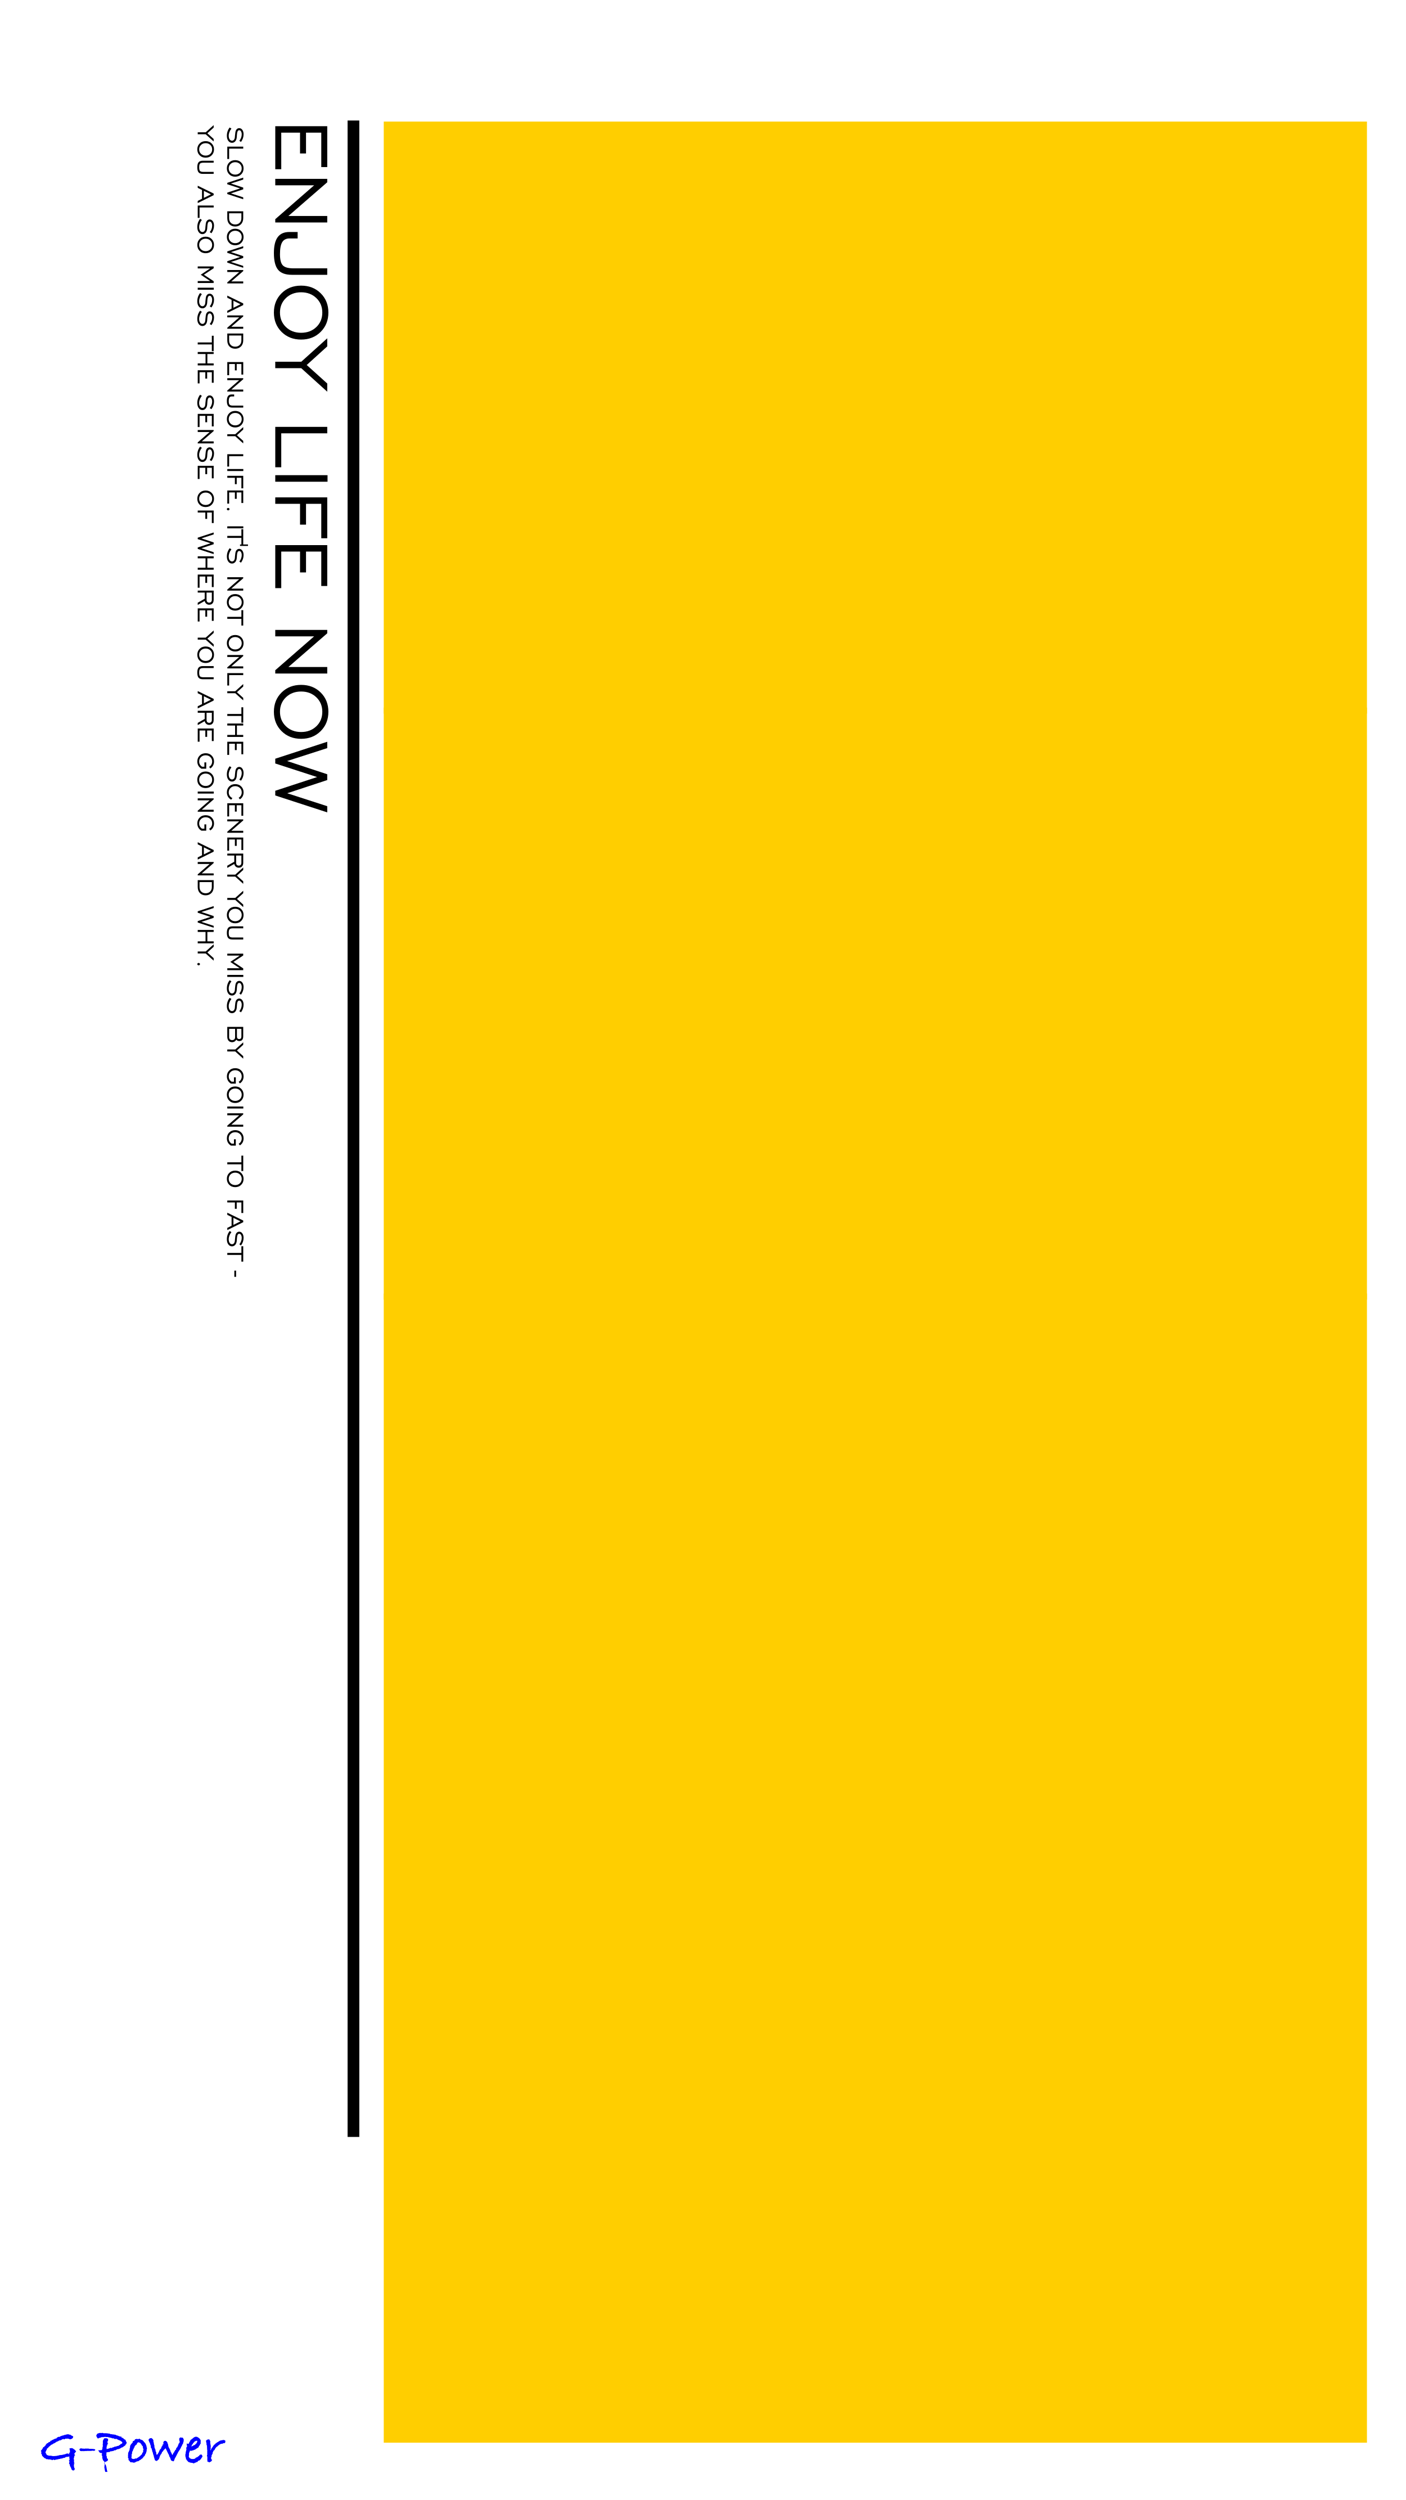 <?xml version="1.0" encoding="utf-8"?>
<!-- Generator: Adobe Illustrator 18.0.0, SVG Export Plug-In . SVG Version: 6.00 Build 0)  -->
<!DOCTYPE svg PUBLIC "-//W3C//DTD SVG 1.1//EN" "http://www.w3.org/Graphics/SVG/1.1/DTD/svg11.dtd">
<svg version="1.1" id="图层_1" xmlns="http://www.w3.org/2000/svg" xmlns:xlink="http://www.w3.org/1999/xlink" x="0px" y="0px"
	 viewBox="259 -181 180 320" enable-background="new 259 -181 180 320" xml:space="preserve">
<rect x="308.13" y="-165.439" fill-rule="evenodd" clip-rule="evenodd" fill="#FFCE00" width="125.87" height="75.778"/>
<rect x="308.13" y="-90.439" fill-rule="evenodd" clip-rule="evenodd" fill="#FFCE00" width="125.87" height="75.778"/>
<rect x="308.13" y="-15.439" fill-rule="evenodd" clip-rule="evenodd" fill="#FFCE00" width="125.87" height="147.072"/>
<rect x="303.5" y="-165.576" width="1.5" height="258.076"/>
<g>
	<line opacity="0.4" fill="#0000FF" x1="272.756" y1="129.674" x2="272.756" y2="123.8"/>
	<g>
		<g>
			<path fill="#0000FF" d="M272.308,134.243v0.007c0.042,0.013,0.065,0.055,0.098,0.081l0.018-0.184
				C272.383,134.177,272.357,134.221,272.308,134.243z M272.012,133.227l0.4,0.444C272.412,133.398,272.301,133.23,272.012,133.227z
				 M272.52,133.178l-0.096,0.969c0.153-0.115,0.259-0.27,0.259-0.508C272.683,133.454,272.635,133.297,272.52,133.178z
				 M272.624,134.778c-0.04-0.234-0.115-0.364-0.219-0.447l-0.046,0.461c0.045,0.29,0.09,0.514,0.125,0.583h0.271
				C272.725,135.302,272.676,135.103,272.624,134.778z"/>
		</g>
	</g>
</g>
<g>
	<path fill="#0000FF" d="M268.745,132.739l-0.246,0.326l0.126,0.173l-0.106,0.066l-0.02,0.173l-0.04,0.1
		c0,0.075-0.011,0.135-0.033,0.18l0.073,0.067l-0.04,0.16l0.033,0.14l-0.02,0.053l0.073,0.073l-0.087,0.093l0.033,0.126
		l-0.046,0.106c0.031,0.084,0.046,0.155,0.046,0.213v0.026l0.08,0.14c-0.009,0.16-0.078,0.24-0.206,0.24
		c-0.058,0-0.133-0.056-0.227-0.166l-0.026-0.153c-0.062-0.075-0.096-0.133-0.1-0.173l-0.073-0.166v-0.087l-0.033-0.053v-0.026
		l-0.073-0.027l0.013-0.02c0-0.066,0.009-0.117,0.027-0.153v-0.06c0-0.031,0.004-0.064,0.013-0.1l-0.02-0.067l-0.067-0.027
		c0.075-0.049,0.113-0.095,0.113-0.139c0-0.009-0.003-0.024-0.01-0.047c-0.007-0.022-0.01-0.037-0.01-0.046l-0.026-0.219l0.033-0.08
		c-0.142,0.045-0.266,0.067-0.372,0.067c-0.005,0-0.013,0-0.027,0s-0.024,0-0.033,0c-0.009,0-0.027,0.004-0.054,0.013l-0.1,0.09
		l-0.26,0.045l-0.126,0.064h-0.153l-0.113,0.054h-0.14l-0.106,0.053l-0.067-0.013c-0.053,0.022-0.129,0.04-0.226,0.053
		c-0.071,0.009-0.118,0.027-0.14,0.053c-0.044-0.013-0.078-0.035-0.1-0.067c-0.013,0.005-0.035,0.007-0.067,0.007l-0.147,0.073
		l-0.1-0.073c-0.062,0-0.151-0.013-0.266-0.04l-0.054,0.033l-0.12-0.053h-0.186l-0.1-0.086l-0.153-0.06l-0.299-0.293l-0.04-0.193
		l-0.093-0.126l0.04-0.1c0-0.009,0.002-0.022,0.007-0.04c0-0.018,0-0.031,0-0.04l-0.073-0.1l0.093-0.16l0.033-0.007l0.16-0.266
		v-0.06l0.04-0.013l0.02-0.02l0.04,0.02c0.049-0.004,0.075-0.053,0.08-0.147l0.046,0.02c0.022-0.035,0.062-0.078,0.12-0.126
		l-0.02-0.026l0.02-0.047l0.08-0.06l0.013-0.007l0.08-0.139l0.046,0.033h0.06l0.08-0.133l0.166-0.033l0.06-0.06
		c-0.009-0.009-0.013-0.018-0.013-0.027l0.013-0.053l0.073-0.013l0.04-0.033l0.027,0.033l0.047-0.04l0.02-0.06l0.139-0.013
		l0.113-0.1l0.126-0.02l0.047-0.046l0.066,0.02l0.04-0.06l0.053,0.04l0.007-0.04c0-0.045,0.029-0.073,0.086-0.087
		c0.058-0.062,0.126-0.093,0.206-0.093h0.12l0.02-0.013l0.113-0.1l0.067,0.013l0.113-0.06h0.046c0.058-0.022,0.104-0.033,0.14-0.033
		l0.12-0.067l0.067,0.02h0.046l0.033-0.06h0.16l0.046-0.005l0.033-0.055l0.206,0.08h0.12l0.139,0.1
		c0.08,0.031,0.162,0.073,0.246,0.126c-0.004,0.213-0.144,0.337-0.418,0.373l-0.173-0.087l-0.053,0.02l-0.113-0.04l-0.066,0.04
		l-0.126-0.029l-0.214,0.106l-0.093-0.057l-0.106,0.033c-0.04,0.009-0.069,0.024-0.087,0.046c-0.08,0.067-0.162,0.1-0.247,0.1
		h-0.046c-0.186,0.111-0.34,0.182-0.459,0.213l-0.027,0.067h-0.08l-0.053,0.08l-0.106,0.013c-0.071,0.062-0.149,0.113-0.233,0.152
		c-0.04,0.018-0.08,0.035-0.12,0.053l-0.18,0.159l-0.1,0.073l-0.113,0.139l-0.173,0.139v0.126l-0.053,0.046l-0.107,0.245v0.086
		c0.076,0.075,0.12,0.155,0.133,0.239l0.02,0.02l0.153,0.073l0.16,0.04h0.213l0.266,0.053l0.046-0.007l0.053,0.007l0.366-0.027
		l0.02-0.007c0.044-0.013,0.133-0.031,0.266-0.053l0.113-0.04l0.28-0.02l0.439-0.1c0.076-0.049,0.164-0.078,0.266-0.087l0.093,0.007
		c0.076,0.04,0.115,0.08,0.12,0.12l0.067-0.146l-0.067,0.06v-0.12l0.067-0.013l0.08-0.106c-0.013-0.013-0.029-0.038-0.046-0.073
		c0-0.022,0.003-0.046,0.01-0.07c0.007-0.024,0.01-0.039,0.01-0.043c0-0.049-0.024-0.129-0.073-0.24
		c0.075-0.045,0.155-0.067,0.24-0.067c0.08,0,0.153,0.015,0.219,0.046l0.06,0.06c0.071,0.031,0.126,0.069,0.166,0.113
		L268.745,132.739z"/>
	<path fill="#0000FF" d="M271.206,132.573l-0.146,0.113l-0.186-0.033l-0.087,0.013l-0.18,0.02h-0.226c-0.035,0-0.087,0-0.153,0
		h-0.087l-0.16,0.02l-0.047-0.02l-0.246,0.04c-0.027-0.026-0.049-0.04-0.067-0.04c-0.027,0-0.058,0.013-0.093,0.04l-0.113-0.02
		h-0.126l-0.113-0.146v-0.133l0.087-0.007l0.067-0.086l0.166,0.053h0.06c0.022,0,0.053,0,0.093,0h0.033h0.04v0.019l0.067,0.014
		l0.047-0.033h0.087h0.139h0.306l0.013,0.033l0.027-0.007l0.026,0.02l0.087-0.027c0.035,0.018,0.08,0.027,0.133,0.027
		c0.035,0,0.073-0.007,0.113-0.02l0.106,0.027h0.08C271.104,132.439,271.189,132.484,271.206,132.573z"/>
	<path fill="#0000FF" d="M275.225,131.608l-0.067,0.206l-0.12,0.107v0.086c-0.035,0.009-0.08,0.024-0.133,0.046l-0.02,0.007
		c-0.022,0.058-0.058,0.089-0.107,0.093c-0.053,0.058-0.149,0.102-0.286,0.133c-0.067,0.076-0.137,0.115-0.213,0.12l-0.093,0.047
		h-0.133l-0.073,0.046l-0.033,0.007c-0.018,0.018-0.044,0.033-0.08,0.046l-0.073,0.053h-0.153l-0.08,0.067l-0.286,0.06
		c-0.031,0-0.084,0.004-0.16,0.013l-0.14,0.106c-0.04-0.018-0.08-0.027-0.12-0.027h-0.04l-0.047,0.027l-0.086,0.02l-0.06,0.04
		l-0.047,0.013l0.073,0.117l-0.046,0.166l0.053,0.219v0.152l0.026,0.06c0.093,0.013,0.14,0.073,0.14,0.179
		c0,0.102-0.082,0.179-0.246,0.232l-0.186,0.059l-0.206-0.246l-0.087-0.273v-0.253l-0.093-0.166l0.067-0.073l-0.02-0.08l0.007-0.053
		c-0.12-0.009-0.209-0.02-0.266-0.033l-0.226-0.319l0.499-0.033v-0.067l0.038-0.08l0.03-0.28l0.038-0.04l-0.02-0.254l0.02-0.107
		v-0.361l0.084-0.154l0.015-0.013l-0.007-0.02c0.018-0.058,0.053-0.102,0.107-0.134l0.146-0.007h0.046
		c0.191,0,0.286,0.071,0.286,0.214c0,0.058-0.031,0.138-0.093,0.241v0.033c0,0.067,0.031,0.136,0.093,0.207l-0.093,0.027v0.167
		l-0.1,0.067l0.033,0.093l-0.053,0.1l0.02,0.127l-0.02,0.06l0.007,0.06l0.046-0.027h0.133c0.062-0.049,0.135-0.075,0.219-0.08
		l0.093-0.08c0.031,0.031,0.06,0.051,0.086,0.06c0.049-0.022,0.133-0.058,0.253-0.107l0.087-0.013l0.106-0.067h0.053l0.007-0.013
		h0.046c0.089,0,0.169-0.027,0.24-0.08h0.147l0.007-0.033l0.093-0.04l0.046-0.06c0.018,0.004,0.04,0.006,0.067,0.006l0.06-0.113
		c0.022-0.018,0.04-0.026,0.053-0.026c0.013,0,0.022,0.009,0.027,0.026c0.013-0.022,0.044-0.042,0.093-0.06l0.007-0.033l0.046-0.033
		l0.007-0.053l-0.033-0.086l-0.054-0.06l-0.053-0.013l-0.127-0.106l-0.247-0.093c-0.111-0.067-0.213-0.117-0.306-0.153l-0.107,0.063
		l-0.186-0.113l-0.153,0.011l-0.1-0.06h-0.106l-0.093-0.054c-0.005,0-0.013,0-0.027,0c-0.013,0.005-0.024,0.007-0.033,0.007
		c-0.053,0-0.108-0.017-0.166-0.052l-0.16-0.023l-0.12,0.015l-0.126-0.04l-0.139,0.033l-0.02-0.013l-0.1,0.033l-0.08-0.026v0.026
		h-0.16l-0.12,0.069l-0.139,0.02l-0.18,0.09l-0.12-0.168c-0.054-0.076-0.08-0.166-0.08-0.269l0.073-0.081
		c0.018-0.076,0.067-0.124,0.146-0.144c0.08-0.02,0.162-0.041,0.246-0.064c0.018,0,0.035,0,0.053,0l0.027,0.008l0.046,0.008
		l-0.02,0.024l0.14-0.04h0.02c0.013,0,0.033,0,0.06,0c0.04,0,0.082,0.013,0.126,0.04h0.266l0.2,0.013l0.366,0.053l0.1,0.073
		l0.093-0.026l0.173,0.046h0.199l0.027,0.04h0.139l0.153,0.093l0.146,0.013l0.033,0.047c0.08,0,0.16,0.029,0.24,0.086l0.133-0.026
		l0.053,0.133l0.073,0.054h0.113l0.086,0.126l0.253,0.147v0.1L275.225,131.608z"/>
	<path fill="#0000FF" d="M277.819,132.373l-0.04,0.12c0,0.115-0.007,0.206-0.02,0.273l-0.04,0.067v0.073l-0.034,0.046l-0.02,0.093
		l-0.073,0.073l-0.047,0.166l-0.053,0.02l-0.026,0.073l-0.08,0.046l-0.053,0.113l-0.08,0.04l-0.007,0.08l-0.126,0.046
		c-0.058,0.08-0.129,0.131-0.213,0.153l-0.026,0.007c-0.062,0.093-0.144,0.14-0.246,0.14c-0.044,0.026-0.096,0.04-0.153,0.04
		l-0.067,0.046l-0.067,0.02l-0.086,0.067h-0.087l-0.093,0.02l-0.113-0.047l-0.286-0.02l-0.1-0.153l-0.146-0.153l0.033-0.106
		l-0.1-0.227l0.033-0.086l-0.02-0.16l0.02-0.1c0-0.062,0-0.106,0-0.133c0-0.084,0.023-0.146,0.069-0.186
		c0.005-0.044,0.035-0.117,0.09-0.219h0.034l-0.02-0.046l0.02-0.093v-0.1c0.035-0.04,0.056-0.067,0.06-0.08l-0.02-0.093v-0.027
		c0.031-0.062,0.047-0.126,0.047-0.193l0.139-0.193c0.022-0.018,0.038-0.031,0.046-0.04l-0.006-0.027h0.026l0.1-0.113l0.007-0.153
		l0.167-0.06c0.062-0.04,0.102-0.106,0.12-0.199h0.086c0.049-0.027,0.093-0.04,0.133-0.04c0.04,0,0.078,0.009,0.113,0.027
		l0.073,0.007l0.173-0.067l0.093,0.087l0.073,0.046h0.053l0.1,0.053h0.053c0.058,0.053,0.124,0.126,0.199,0.219l0.013,0.033
		l0.046,0.026l0.14,0.18l0.126,0.313v0.067L277.819,132.373z M277.38,132.53l-0.007-0.033c-0.031-0.031-0.049-0.064-0.053-0.099
		l0.02-0.033l-0.06-0.126l0.013-0.126l-0.027-0.033c-0.058-0.044-0.089-0.08-0.093-0.106c-0.04-0.018-0.06-0.062-0.06-0.133
		l-0.04-0.007l-0.08-0.133l-0.06-0.046l-0.14-0.053l-0.053-0.013c-0.027,0-0.045-0.009-0.053-0.026l-0.133,0.145l-0.087,0.185
		l-0.139,0.072l-0.02,0.073l-0.067,0.033l-0.026,0.172l-0.08,0.039c-0.018,0.062-0.027,0.119-0.027,0.172l-0.106,0.099l0.034,0.02
		c0,0.053-0.022,0.099-0.067,0.139c-0.015,0.04-0.035,0.084-0.059,0.132v0.053v0.026v0.08l-0.073,0.178l0.013,0.033v0.185
		l-0.027,0.093l0.007,0.093l0.06,0.086l0.093,0.033l0.033,0.013h0.053h0.173l0.026-0.067h0.027c0.026,0,0.042,0.007,0.047,0.02
		l0.059-0.02l0.053,0.02l0.087-0.06l0.013-0.02l0.06-0.013c0.031-0.049,0.104-0.098,0.219-0.147l0.013-0.033l0.133-0.094
		l0.073-0.107l0.106-0.053l0.007-0.033l0.035-0.073v-0.086l0.08-0.066l0.026-0.046l0.034-0.04c-0.018-0.053-0.027-0.091-0.027-0.113
		c0-0.04,0.013-0.082,0.04-0.126L277.38,132.53z"/>
	<path fill="#0000FF" d="M282.537,131.231l-0.033,0.128l0.013,0.067l-0.08,0.262l-0.013,0.094l-0.093,0.101l-0.033,0.128
		l-0.073,0.107l-0.106,0.235l-0.126,0.213l-0.193,0.286l-0.033,0.087l-0.1,0.18l-0.113,0.233l-0.2,0.359l-0.04,0.16l-0.106,0.153
		l-0.2-0.066l-0.113-0.067l-0.106-0.313l-0.133-0.227l0.002-0.067l-0.082-0.185l-0.033-0.04l-0.28-0.586l-0.086-0.139l-0.073,0.113
		l-0.106,0.086l-0.153,0.213l-0.107,0.113l-0.06,0.173l-0.146,0.18l-0.013,0.06l-0.1,0.206v0.1l-0.067,0.093l-0.007,0.093
		l-0.067,0.02l-0.147,0.153l0.027-0.013c-0.045,0.027-0.104,0.045-0.18,0.053l-0.047-0.053l-0.1-0.04v-0.073l-0.04-0.053l-0.04-0.18
		l-0.053-0.12v-0.087l-0.007-0.026l-0.1-0.286l-0.026-0.18l-0.067-0.073l0.013-0.087l-0.067-0.16v-0.06l-0.053-0.147l-0.093-0.126
		l0.013-0.146l-0.007-0.046l-0.073-0.173l-0.013-0.107l-0.04-0.067c-0.026-0.044-0.046-0.089-0.06-0.133l-0.113-0.286l0.093-0.12
		c0.026-0.048,0.082-0.08,0.166-0.093l0.14-0.02l0.047,0.067l0.086,0.04l0.06,0.12l0.053,0.046l-0.02,0.107l0.026,0.067l-0.02,0.06
		l0.067,0.107l-0.013,0.1l0.086,0.3l-0.013,0.073l0.034,0.18l0.096,0.212l0.041,0.253l0.069,0.08l-0.001,0.159l0.048,0.139
		l0.007,0.054l0.093-0.06l0.153-0.246l0.046-0.113l0.053-0.093c0-0.045,0.009-0.078,0.026-0.1h0.04l0.02-0.12l0.073-0.013
		c0.009-0.035,0.029-0.062,0.06-0.08v-0.013c0-0.026,0.013-0.053,0.04-0.08l-0.013-0.047l0.033-0.013l-0.007-0.04
		c0.04-0.071,0.084-0.124,0.133-0.16v-0.133l0.093-0.053l0.026-0.02l0.013-0.013c-0.022-0.045-0.033-0.093-0.033-0.147
		c0-0.08,0.035-0.158,0.107-0.233c0.04-0.018,0.089-0.027,0.146-0.027c0.035,0,0.062,0.002,0.08,0.007l0.126,0.113l0.067,0.1
		l0.04,0.16l0.06,0.106l-0.013,0.073l0.046,0.147v0.06l0.113,0.199v0.02l0.026,0.02l0.133,0.319l0.007,0.087l0.067,0.073
		l0.153,0.346l0.036-0.059l0.119-0.246l0.075-0.06l0.047-0.142l0.069-0.033v-0.1c0.027-0.022,0.062-0.045,0.107-0.067
		c0.026-0.013,0.04-0.024,0.04-0.033l-0.007-0.139l0.078-0.08l0.033-0.02l0.099-0.167l0.003-0.02
		c0.009-0.049,0.037-0.104,0.086-0.166l-0.013-0.073l0.12-0.146l0.06-0.146c-0.049-0.133-0.073-0.246-0.073-0.339
		c0-0.137,0.071-0.215,0.213-0.232l0.18,0.053l0.027-0.053l0.046,0.06l0.067,0.047l-0.02,0.074L282.537,131.231z"/>
	<path fill="#0000FF" d="M284.918,133.384c0,0.053-0.04,0.12-0.12,0.2c-0.022,0.071-0.056,0.128-0.1,0.173l-0.04,0.007l-0.073,0.126
		l-0.12,0.02l-0.126,0.08l-0.067,0.12H284.2c-0.049,0.019-0.089,0.031-0.12,0.035l-0.04,0.052c-0.013,0-0.034,0-0.06,0
		c-0.058,0-0.113,0.037-0.166,0.113l-0.093-0.08c-0.018,0-0.045,0-0.08,0c-0.057,0-0.106-0.011-0.146-0.033h-0.113l-0.053-0.033
		c-0.169-0.026-0.275-0.09-0.319-0.191v-0.02l-0.08-0.04l-0.04-0.112l-0.08-0.053v-0.099l-0.08-0.29v-0.238l0.04-0.106v-0.138
		l0.033-0.106l-0.006-0.046l0.046-0.079l-0.013,0.013c0-0.04,0.011-0.082,0.033-0.126v-0.033l-0.02-0.16
		c0-0.076,0.033-0.142,0.1-0.2c0.004-0.009,0.007-0.022,0.007-0.04s-0.008-0.054-0.023-0.11c-0.016-0.056-0.023-0.094-0.023-0.117
		c0-0.053,0.013-0.108,0.04-0.166c0.035,0.053,0.087,0.08,0.153,0.08h0.02c0.009-0.018,0.029-0.038,0.06-0.06
		c0.035-0.111,0.084-0.204,0.147-0.28l0.026-0.026c0-0.018,0.013-0.069,0.04-0.153h0.053l0.013-0.033l0.053-0.013
		c0.022-0.035,0.037-0.056,0.043-0.063c0.007-0.007,0.054-0.034,0.143-0.083c0.017-0.031,0.044-0.06,0.08-0.087
		c0.018-0.009,0.04-0.018,0.067-0.026l0.027-0.04c0.12-0.04,0.195-0.06,0.226-0.06c0.035,0,0.069,0.009,0.1,0.027l0.033-0.007
		l0.047,0.026c0.053,0.04,0.106,0.073,0.16,0.1l0.113,0.086v0.027c0.102,0.08,0.153,0.193,0.153,0.339l-0.02,0.067l0.02,0.219
		l-0.06,0.04l-0.067,0.173l-0.126,0.14l-0.007,0.106c-0.142,0.102-0.273,0.184-0.392,0.246c-0.04,0.062-0.102,0.093-0.186,0.093
		h-0.02l-0.126,0.08h-0.106l-0.16,0.067l-0.12-0.06h-0.013c-0.009,0.035-0.018,0.089-0.027,0.16l-0.053,0.04l-0.007,0.08
		l-0.04,0.114c0.009,0.107,0.013,0.176,0.013,0.208l-0.022,0.02c0,0.058-0.002,0.1-0.006,0.127c0,0.004-0.002,0.011-0.006,0.02
		c0,0.009,0,0.016,0,0.02c0,0.035,0.018,0.065,0.053,0.087c0.013,0.054,0.035,0.087,0.067,0.1l0.047,0.041l0.146,0.04v0.02
		l0.053,0.013h0.226l0.133-0.02l0.067-0.046l0.04-0.013l0.067-0.098l0.033-0.007l0.166-0.053c0.018-0.031,0.046-0.057,0.087-0.079
		l0.02-0.033c0.089-0.018,0.14-0.064,0.153-0.138c0.062-0.061,0.142-0.092,0.24-0.092h0.026
		C284.876,133.242,284.918,133.322,284.918,133.384z M284.259,131.468c0-0.013-0.007-0.04-0.02-0.08l-0.033-0.006l-0.013,0.006
		c-0.004,0-0.013,0-0.026,0c-0.009,0.005-0.018,0.007-0.027,0.007c-0.004,0-0.011-0.002-0.02-0.007c-0.009,0-0.015,0-0.02,0
		l-0.067,0.047l-0.06,0.007l-0.033,0.013l-0.113,0.147l-0.073,0.053l-0.107,0.186l-0.06,0.04c-0.013,0.076-0.044,0.14-0.093,0.193
		l-0.027,0.046c0.049-0.031,0.104-0.046,0.167-0.046l0.046-0.02l0.02-0.06l0.093,0.007l0.053-0.08h0.04l0.073,0.026l0.033-0.1h0.047
		v-0.073l0.086-0.02l0.02-0.02l0.013-0.06l0.086-0.126C284.255,131.526,284.259,131.499,284.259,131.468z"/>
	<path fill="#0000FF" d="M287.859,131.455l-0.053,0.22l-0.246,0.033l-0.133,0.087l-0.086-0.04l-0.093,0.052l-0.1,0.039l-0.067,0.045
		l-0.002,0.026l-0.138,0.069l-0.093,0.121H286.8c-0.071,0.076-0.122,0.122-0.153,0.14l-0.093,0.153l-0.034,0.013
		c-0.013,0.036-0.029,0.089-0.046,0.16l-0.093,0.033l-0.04,0.08l-0.053,0.067l-0.013,0.1l-0.054,0.02v0.1l-0.02,0.02
		c0.013,0.022,0.029,0.046,0.047,0.073l-0.1,0.04l-0.013,0.086l-0.067,0.113l0.04,0.087l-0.086,0.12
		c0.009,0.045,0.013,0.076,0.013,0.093c0,0.005,0,0.013,0,0.027c-0.004,0.013-0.007,0.024-0.007,0.033l0.013,0.06l0.113,0.12
		l-0.086,0.153l-0.08,0.06l-0.186,0.093l-0.246-0.1v-0.153l-0.026-0.06l0.02-0.1c-0.009-0.071-0.013-0.124-0.013-0.16
		c0-0.013,0.002-0.031,0.007-0.053c0-0.022,0-0.038,0-0.046l-0.007-0.067c-0.031-0.031-0.047-0.067-0.047-0.107
		c0-0.035,0.016-0.075,0.047-0.12c0-0.022-0.005-0.089-0.013-0.199l0.02-0.02l-0.02-0.086l0.013-0.08l-0.013-0.046l0.02-0.153
		l-0.04-0.067l0.027-0.073l-0.027-0.087c0.004-0.027,0.007-0.062,0.007-0.106c0-0.067-0.009-0.111-0.026-0.133l0.026-0.04
		l-0.026-0.12l-0.06-0.087l0.033-0.106l-0.027-0.04l-0.026-0.16v-0.053c-0.022-0.026-0.033-0.06-0.033-0.1
		c0-0.089,0.098-0.164,0.293-0.226l0.166,0.033l0.033,0.126l0.067,0.086l-0.02,0.18c0.013,0.089,0.029,0.186,0.047,0.293l0.02,0.106
		c0.004,0.009,0.009,0.033,0.013,0.073c0,0.026-0.011,0.055-0.033,0.086l0.02,0.133l-0.013,0.146l-0.027,0.067l0.02,0.027
		l0.013,0.067c0.027-0.031,0.042-0.064,0.047-0.1l0.026-0.1c0.013-0.026,0.033-0.046,0.06-0.06l0.027-0.1l0.093-0.053l0.013-0.08
		l0.073-0.08l0.053-0.1c0.058-0.062,0.113-0.102,0.166-0.12l0.013-0.02l0.06-0.093l0.067-0.013l0.02-0.02l0.027-0.04l0.073-0.04
		l0.04-0.046l0.04,0.006l0.054-0.026l0.026-0.04l0.08-0.04l0.113-0.073l0.16-0.053c0.062-0.009,0.095-0.013,0.1-0.013v0.006
		c-0.005,0-0.007,0.002-0.007,0.007h0.007c0.017,0,0.044-0.009,0.08-0.026c0.022-0.018,0.053-0.027,0.093-0.027
		c0.018,0,0.048,0.005,0.093,0.013C287.781,131.299,287.845,131.353,287.859,131.455z"/>
</g>
<g>
	<g>
		<g>
			<path d="M295.006-164.022h2.405v2.665h0.766v-2.665h1.953v4.407h0.766v-5.233h-6.655v5.504h0.766V-164.022z M300.895-153.357
				h-4.973l4.973-4.316v-0.434h-6.655v0.826h4.973l-4.973,4.334v0.422h6.655V-153.357z M296.362-145.828h4.533v-0.826h-4.31
				c-0.679,0-1.139-0.128-1.38-0.383c-0.241-0.255-0.362-0.732-0.362-1.432c0-0.711,0.096-1.225,0.289-1.54
				c0.193-0.316,0.504-0.473,0.934-0.473h1.037v-0.826h-1.061c-0.667,0-1.164,0.22-1.489,0.66c-0.326,0.44-0.488,1.116-0.488,2.029
				c0,1.001,0.178,1.716,0.534,2.146C294.954-146.043,295.542-145.828,296.362-145.828z M297.55-137.539
				c1.009,0,1.843-0.328,2.502-0.983c0.659-0.655,0.989-1.481,0.989-2.478c0-0.993-0.329-1.815-0.986-2.466
				c-0.657-0.651-1.492-0.977-2.505-0.977c-1.009,0-1.842,0.324-2.499,0.974c-0.657,0.649-0.986,1.472-0.986,2.469
				c0,1.001,0.329,1.828,0.986,2.481C295.708-137.866,296.541-137.539,297.55-137.539z M295.608-142.856
				c0.51-0.49,1.157-0.735,1.941-0.735s1.432,0.245,1.944,0.735c0.512,0.49,0.769,1.109,0.769,1.857c0,0.751-0.255,1.371-0.766,1.86
				c-0.51,0.488-1.16,0.732-1.947,0.732c-0.784,0-1.431-0.245-1.941-0.735c-0.51-0.49-0.766-1.109-0.766-1.857
				C294.843-141.747,295.098-142.366,295.608-142.856z M300.895-137.702l-3.322,2.996h-3.334v0.826h3.322l3.334,3.014v-1.049
				l-2.628-2.369l2.628-2.381V-137.702z M294.24-121.196h0.766v-4.346h5.89v-0.826h-6.655V-121.196z M300.931-120.183h-6.691v0.838
				h6.691V-120.183z M300.895-117.344h-6.655v0.826h3.171v2.665h0.766v-2.665h1.953v4.407h0.766V-117.344z M300.895-111.231h-6.655
				v5.504h0.766v-4.678h2.405v2.665h0.766v-2.665h1.953v4.407h0.766V-111.231z M300.895-100.38h-6.655v0.826h4.973l-4.973,4.334
				v0.422h6.655v-0.832h-4.973l4.973-4.316V-100.38z M297.55-93.345c-1.009,0-1.842,0.325-2.499,0.974
				c-0.657,0.649-0.986,1.472-0.986,2.469c0,1.001,0.329,1.828,0.986,2.481c0.657,0.653,1.49,0.98,2.499,0.98
				c1.009,0,1.843-0.328,2.502-0.983c0.659-0.655,0.989-1.481,0.989-2.478c0-0.993-0.329-1.815-0.986-2.466
				C299.397-93.019,298.562-93.345,297.55-93.345z M299.497-88.043c-0.51,0.488-1.16,0.732-1.947,0.732
				c-0.784,0-1.431-0.245-1.941-0.735c-0.51-0.49-0.766-1.109-0.766-1.857c0-0.748,0.255-1.367,0.766-1.857
				c0.51-0.49,1.157-0.735,1.941-0.735s1.432,0.245,1.944,0.735c0.512,0.49,0.769,1.109,0.769,1.857
				C300.262-89.151,300.007-88.531,299.497-88.043z M294.24-83.283l5.359,1.736l-5.359,1.754v0.603l6.655,2.164v-0.79l-5.124-1.658
				l5.124-1.688v-0.742l-5.136-1.694l5.136-1.652v-0.814l-6.655,2.17V-83.283z"/>
		</g>
	</g>
	<g>
		<path d="M288.133-164.188c-0.059,0.174-0.089,0.363-0.089,0.566c0,0.269,0.062,0.486,0.185,0.651
			c0.123,0.166,0.28,0.249,0.471,0.249c0.16,0,0.295-0.06,0.405-0.181c0.11-0.121,0.176-0.285,0.2-0.492
			c0.009-0.07,0.017-0.169,0.024-0.298c0.017-0.278,0.057-0.46,0.12-0.543c0.026-0.033,0.054-0.058,0.083-0.074
			c0.03-0.016,0.062-0.024,0.098-0.024c0.09,0,0.165,0.05,0.225,0.15c0.06,0.1,0.09,0.227,0.09,0.381
			c0,0.147-0.026,0.289-0.077,0.428c-0.051,0.139-0.127,0.271-0.228,0.396l0.211,0.148c0.11-0.149,0.192-0.306,0.249-0.472
			c0.056-0.166,0.084-0.334,0.084-0.504c0-0.234-0.053-0.424-0.159-0.571c-0.106-0.147-0.241-0.22-0.405-0.22
			c-0.09,0-0.171,0.025-0.243,0.074c-0.072,0.049-0.131,0.121-0.177,0.216c-0.055,0.122-0.095,0.35-0.118,0.686
			c-0.004,0.068-0.007,0.119-0.011,0.155c-0.012,0.149-0.051,0.266-0.115,0.35c-0.065,0.084-0.147,0.127-0.247,0.127
			c-0.126,0-0.229-0.059-0.309-0.176c-0.08-0.118-0.12-0.271-0.12-0.459c0-0.153,0.03-0.307,0.089-0.463
			c0.059-0.156,0.145-0.306,0.257-0.45l-0.22-0.148C288.283-164.529,288.192-164.362,288.133-164.188z"/>
		<path d="M288.098-160.646h0.235v-1.332h1.806v-0.253h-2.04V-160.646z"/>
		<path d="M288.517-160.016c0.156-0.15,0.355-0.225,0.595-0.225s0.439,0.075,0.596,0.225c0.157,0.15,0.236,0.34,0.236,0.569
			c0,0.23-0.078,0.42-0.235,0.57s-0.355,0.225-0.597,0.225c-0.24,0-0.439-0.075-0.595-0.225c-0.156-0.15-0.235-0.34-0.235-0.569
			C288.283-159.676,288.361-159.866,288.517-160.016z M288.346-158.687c0.201,0.2,0.457,0.3,0.766,0.3s0.565-0.1,0.767-0.301
			c0.202-0.201,0.303-0.454,0.303-0.76c0-0.304-0.101-0.556-0.302-0.756s-0.457-0.299-0.768-0.299c-0.309,0-0.565,0.099-0.766,0.298
			c-0.201,0.199-0.302,0.451-0.302,0.757C288.044-159.14,288.145-158.887,288.346-158.687z"/>
		<path d="M288.098-157.418l1.643,0.532l-1.643,0.538v0.185l2.04,0.663v-0.242l-1.571-0.508l1.571-0.517v-0.227l-1.575-0.519
			l1.575-0.506v-0.249l-2.04,0.665V-157.418z"/>
		<path d="M289.687-152.491c-0.144,0.147-0.335,0.22-0.571,0.22c-0.24,0-0.431-0.072-0.572-0.216
			c-0.141-0.144-0.212-0.342-0.212-0.593v-0.621h1.571v0.621C289.903-152.834,289.831-152.638,289.687-152.491z M290.138-153.955
			h-2.04v0.874c0,0.328,0.092,0.588,0.277,0.782c0.185,0.193,0.431,0.29,0.737,0.29c0.304,0,0.551-0.098,0.741-0.295
			c0.19-0.197,0.285-0.456,0.285-0.777V-153.955z"/>
		<path d="M288.517-151.24c0.156-0.15,0.355-0.225,0.595-0.225s0.439,0.075,0.596,0.225c0.157,0.15,0.236,0.34,0.236,0.569
			c0,0.23-0.078,0.42-0.235,0.57s-0.355,0.225-0.597,0.225c-0.24,0-0.439-0.075-0.595-0.225c-0.156-0.15-0.235-0.34-0.235-0.569
			C288.283-150.9,288.361-151.09,288.517-151.24z M288.346-149.91c0.201,0.2,0.457,0.3,0.766,0.3s0.565-0.1,0.767-0.301
			c0.202-0.201,0.303-0.454,0.303-0.76c0-0.304-0.101-0.556-0.302-0.756c-0.201-0.2-0.457-0.299-0.768-0.299
			c-0.309,0-0.565,0.099-0.766,0.298c-0.201,0.199-0.302,0.451-0.302,0.757C288.044-150.364,288.145-150.111,288.346-149.91z"/>
		<path d="M288.098-148.642l1.643,0.532l-1.643,0.538v0.185l2.04,0.663v-0.242l-1.571-0.508l1.571-0.517v-0.227l-1.575-0.519
			l1.575-0.506v-0.249l-2.04,0.665V-148.642z"/>
		<path d="M288.098-146.186h1.525l-1.525,1.329v0.129h2.04v-0.255h-1.525l1.525-1.323v-0.133h-2.04V-146.186z"/>
		<path d="M289.789-142.061l-0.904,0.451v-0.898L289.789-142.061z M288.098-142.894l0.549,0.27v1.127l-0.549,0.277v0.275l2.04-1.011
			v-0.211l-2.04-1V-142.894z"/>
		<path d="M288.098-140.381h1.525l-1.525,1.329v0.129h2.04v-0.255h-1.525l1.525-1.323v-0.133h-2.04V-140.381z"/>
		<path d="M289.687-136.851c-0.144,0.147-0.335,0.22-0.571,0.22c-0.24,0-0.431-0.072-0.572-0.216s-0.212-0.342-0.212-0.593v-0.621
			h1.571v0.621C289.903-137.194,289.831-136.998,289.687-136.851z M290.138-138.315h-2.04v0.874c0,0.328,0.092,0.588,0.277,0.782
			c0.185,0.193,0.431,0.29,0.737,0.29c0.304,0,0.551-0.098,0.741-0.295c0.19-0.197,0.285-0.456,0.285-0.777V-138.315z"/>
		<path d="M288.098-132.976h0.235v-1.434h0.737v0.817h0.235v-0.817h0.599v1.351h0.235v-1.604h-2.04V-132.976z"/>
		<path d="M288.098-132.344h1.525l-1.525,1.329v0.129h2.04v-0.255h-1.525l1.525-1.323v-0.133h-2.04V-132.344z"/>
		<path d="M288.65-130.513c-0.205,0-0.357,0.067-0.456,0.202s-0.15,0.342-0.15,0.622c0,0.307,0.055,0.526,0.164,0.658
			c0.109,0.132,0.289,0.198,0.541,0.198h1.39v-0.253h-1.321c-0.208,0-0.349-0.039-0.423-0.117c-0.074-0.078-0.111-0.225-0.111-0.439
			c0-0.218,0.03-0.375,0.089-0.472c0.059-0.097,0.155-0.145,0.286-0.145h0.318v-0.253H288.65z"/>
		<path d="M288.517-127.922c0.156-0.15,0.355-0.225,0.595-0.225s0.439,0.075,0.596,0.225c0.157,0.15,0.236,0.34,0.236,0.569
			c0,0.23-0.078,0.42-0.235,0.57s-0.355,0.225-0.597,0.225c-0.24,0-0.439-0.075-0.595-0.225c-0.156-0.15-0.235-0.34-0.235-0.569
			C288.283-127.582,288.361-127.771,288.517-127.922z M288.346-126.592c0.201,0.2,0.457,0.3,0.766,0.3s0.565-0.1,0.767-0.301
			c0.202-0.201,0.303-0.454,0.303-0.76c0-0.304-0.101-0.556-0.302-0.756c-0.201-0.2-0.457-0.299-0.768-0.299
			c-0.309,0-0.565,0.099-0.766,0.298c-0.201,0.199-0.302,0.451-0.302,0.757C288.044-127.046,288.145-126.792,288.346-126.592z"/>
		<path d="M288.098-125.17h1.018l1.022,0.924v-0.322l-0.806-0.726l0.806-0.73v-0.318l-1.018,0.918h-1.022V-125.17z"/>
		<path d="M288.098-121.282h0.235v-1.332h1.806v-0.253h-2.04V-121.282z"/>
		<path d="M288.098-120.714h2.051v-0.257h-2.051V-120.714z"/>
		<path d="M288.098-119.848h0.972v0.817h0.235v-0.817h0.599v1.351h0.235v-1.604h-2.04V-119.848z"/>
		<path d="M288.098-116.54h0.235v-1.434h0.737v0.817h0.235v-0.817h0.599v1.351h0.235v-1.604h-2.04V-116.54z"/>
		<path d="M288.333-115.946c-0.033-0.03-0.074-0.045-0.123-0.045c-0.048,0-0.088,0.015-0.119,0.044
			c-0.031,0.03-0.047,0.067-0.047,0.111c0,0.043,0.016,0.079,0.047,0.108c0.031,0.029,0.071,0.043,0.119,0.043
			c0.051,0,0.092-0.014,0.124-0.043c0.032-0.029,0.048-0.065,0.048-0.108C288.382-115.879,288.366-115.915,288.333-115.946z"/>
		<path d="M288.098-113.38h2.051v-0.257h-2.051V-113.38z"/>
		<path d="M288.098-112.156h1.806v0.859h0.235v-1.972h-0.235v0.857h-1.806V-112.156z"/>
		<path d="M290.748-111.314h-1.022v0.185h1.022V-111.314z"/>
		<path d="M288.133-110.339c-0.059,0.174-0.089,0.363-0.089,0.566c0,0.269,0.062,0.486,0.185,0.651
			c0.123,0.166,0.28,0.249,0.471,0.249c0.16,0,0.295-0.06,0.405-0.181c0.11-0.121,0.176-0.285,0.2-0.492
			c0.009-0.07,0.017-0.169,0.024-0.298c0.017-0.278,0.057-0.46,0.12-0.543c0.026-0.033,0.054-0.058,0.083-0.074
			c0.03-0.016,0.062-0.024,0.098-0.024c0.09,0,0.165,0.05,0.225,0.15c0.06,0.1,0.09,0.227,0.09,0.381
			c0,0.147-0.026,0.289-0.077,0.428s-0.127,0.271-0.228,0.396l0.211,0.148c0.11-0.149,0.192-0.306,0.249-0.472
			c0.056-0.166,0.084-0.334,0.084-0.504c0-0.234-0.053-0.424-0.159-0.571c-0.106-0.147-0.241-0.22-0.405-0.22
			c-0.09,0-0.171,0.025-0.243,0.074c-0.072,0.049-0.131,0.121-0.177,0.216c-0.055,0.122-0.095,0.35-0.118,0.686
			c-0.004,0.068-0.007,0.119-0.011,0.155c-0.012,0.149-0.051,0.266-0.115,0.35c-0.065,0.084-0.147,0.127-0.247,0.127
			c-0.126,0-0.229-0.059-0.309-0.176c-0.08-0.118-0.12-0.271-0.12-0.459c0-0.153,0.03-0.307,0.089-0.463
			c0.059-0.156,0.145-0.306,0.257-0.45l-0.22-0.148C288.283-110.679,288.192-110.513,288.133-110.339z"/>
		<path d="M288.098-106.869h1.525l-1.525,1.329v0.129h2.04v-0.255h-1.525l1.525-1.323v-0.133h-2.04V-106.869z"/>
		<path d="M288.517-104.48c0.156-0.15,0.355-0.225,0.595-0.225s0.439,0.075,0.596,0.225c0.157,0.15,0.236,0.34,0.236,0.569
			c0,0.23-0.078,0.42-0.235,0.57s-0.355,0.225-0.597,0.225c-0.24,0-0.439-0.075-0.595-0.225c-0.156-0.15-0.235-0.34-0.235-0.569
			C288.283-104.14,288.361-104.329,288.517-104.48z M288.346-103.15c0.201,0.2,0.457,0.3,0.766,0.3s0.565-0.1,0.767-0.301
			c0.202-0.201,0.303-0.454,0.303-0.76c0-0.304-0.101-0.556-0.302-0.756s-0.457-0.299-0.768-0.299c-0.309,0-0.565,0.099-0.766,0.298
			c-0.201,0.199-0.302,0.451-0.302,0.757C288.044-103.604,288.145-103.35,288.346-103.15z"/>
		<path d="M288.098-101.794h1.806v0.859h0.235v-1.972h-0.235v0.857h-1.806V-101.794z"/>
		<path d="M288.517-99.242c0.156-0.15,0.355-0.225,0.595-0.225s0.439,0.075,0.596,0.225c0.157,0.15,0.236,0.34,0.236,0.569
			c0,0.23-0.078,0.42-0.235,0.57c-0.156,0.15-0.355,0.225-0.597,0.225c-0.24,0-0.439-0.075-0.595-0.225s-0.235-0.34-0.235-0.569
			C288.283-98.902,288.361-99.092,288.517-99.242z M288.346-97.913c0.201,0.2,0.457,0.3,0.766,0.3s0.565-0.1,0.767-0.301
			c0.202-0.201,0.303-0.454,0.303-0.76c0-0.304-0.101-0.556-0.302-0.756s-0.457-0.299-0.768-0.299c-0.309,0-0.565,0.099-0.766,0.298
			c-0.201,0.199-0.302,0.451-0.302,0.757C288.044-98.366,288.145-98.113,288.346-97.913z"/>
		<path d="M288.098-96.914h1.525l-1.525,1.329v0.129h2.04v-0.255h-1.525l1.525-1.323v-0.133h-2.04V-96.914z"/>
		<path d="M288.098-93.262h0.235v-1.332h1.806v-0.253h-2.04V-93.262z"/>
		<path d="M288.098-92.279h1.018l1.022,0.924v-0.322l-0.806-0.726l0.806-0.73v-0.318l-1.018,0.918h-1.022V-92.279z"/>
		<path d="M288.098-89.366h1.806v0.859h0.235v-1.972h-0.235v0.857h-1.806V-89.366z"/>
		<path d="M288.098-88.141h1v1.203h-1v0.255h2.04v-0.255h-0.806v-1.203h0.806v-0.257h-2.04V-88.141z"/>
		<path d="M288.098-84.379h0.235v-1.434h0.737v0.817h0.235v-0.817h0.599v1.351h0.235v-1.604h-2.04V-84.379z"/>
		<path d="M288.133-82.435c-0.059,0.174-0.089,0.363-0.089,0.566c0,0.269,0.062,0.486,0.185,0.651
			c0.123,0.166,0.28,0.249,0.471,0.249c0.16,0,0.295-0.06,0.405-0.181c0.11-0.121,0.176-0.285,0.2-0.492
			c0.009-0.07,0.017-0.169,0.024-0.298c0.017-0.278,0.057-0.46,0.12-0.543c0.026-0.033,0.054-0.058,0.083-0.074
			c0.03-0.016,0.062-0.024,0.098-0.024c0.09,0,0.165,0.05,0.225,0.15c0.06,0.1,0.09,0.227,0.09,0.381
			c0,0.147-0.026,0.289-0.077,0.428s-0.127,0.271-0.228,0.396l0.211,0.148c0.11-0.149,0.192-0.306,0.249-0.472
			c0.056-0.166,0.084-0.334,0.084-0.504c0-0.234-0.053-0.424-0.159-0.571c-0.106-0.147-0.241-0.22-0.405-0.22
			c-0.09,0-0.171,0.025-0.243,0.074c-0.072,0.049-0.131,0.121-0.177,0.216c-0.055,0.122-0.095,0.35-0.118,0.686
			c-0.004,0.068-0.007,0.119-0.011,0.155c-0.012,0.149-0.051,0.266-0.115,0.35c-0.065,0.084-0.147,0.127-0.247,0.127
			c-0.126,0-0.229-0.059-0.309-0.177c-0.08-0.118-0.12-0.271-0.12-0.459c0-0.153,0.03-0.307,0.089-0.463
			c0.059-0.156,0.145-0.306,0.257-0.45l-0.22-0.148C288.283-82.776,288.192-82.61,288.133-82.435z"/>
		<path d="M288.401-79.16c-0.079-0.124-0.118-0.267-0.118-0.427c0-0.229,0.078-0.419,0.235-0.569
			c0.156-0.15,0.355-0.225,0.595-0.225s0.439,0.075,0.596,0.225c0.157,0.15,0.236,0.34,0.236,0.569c0,0.149-0.034,0.284-0.103,0.405
			c-0.069,0.121-0.164,0.213-0.286,0.277l0.152,0.213c0.153-0.097,0.27-0.224,0.353-0.379c0.083-0.155,0.124-0.327,0.124-0.516
			c0-0.304-0.101-0.556-0.302-0.756c-0.201-0.2-0.457-0.299-0.768-0.299c-0.309,0-0.565,0.099-0.766,0.298
			c-0.201,0.199-0.302,0.451-0.302,0.757c0,0.207,0.048,0.392,0.143,0.554c0.095,0.163,0.232,0.291,0.409,0.384l0.152-0.203
			C288.595-78.933,288.48-79.035,288.401-79.16z"/>
		<path d="M288.098-76.506h0.235v-1.434h0.737v0.817h0.235v-0.817h0.599v1.351h0.235v-1.604h-2.04V-76.506z"/>
		<path d="M288.098-75.874h1.525l-1.525,1.329v0.129h2.04v-0.255h-1.525l1.525-1.323v-0.133h-2.04V-75.874z"/>
		<path d="M288.098-72.121h0.235v-1.434h0.737v0.817h0.235v-0.817h0.599v1.351h0.235v-1.604h-2.04V-72.121z"/>
		<path d="M289.903-71.5v0.913c0,0.119-0.03,0.212-0.09,0.278s-0.143,0.099-0.25,0.099c-0.11,0-0.193-0.033-0.249-0.099
			c-0.057-0.066-0.085-0.163-0.085-0.291v-0.9H289.903z M288.098-71.5h0.893v0.791l-0.893,0.51v0.281l0.896-0.51
			c0.026,0.145,0.091,0.262,0.197,0.351c0.105,0.089,0.232,0.133,0.38,0.133c0.177,0,0.316-0.057,0.417-0.17
			c0.1-0.113,0.151-0.27,0.151-0.469v-1.17h-2.04V-71.5z"/>
		<path d="M288.098-68.805h1.018l1.022,0.924v-0.322l-0.806-0.726l0.806-0.73v-0.318l-1.018,0.918h-1.022V-68.805z"/>
		<path d="M288.098-65.826h1.018l1.022,0.924v-0.322l-0.806-0.726l0.806-0.73v-0.318l-1.018,0.918h-1.022V-65.826z"/>
		<path d="M288.517-64.461c0.156-0.15,0.355-0.225,0.595-0.225s0.439,0.075,0.596,0.225c0.157,0.15,0.236,0.34,0.236,0.569
			c0,0.23-0.078,0.42-0.235,0.57c-0.156,0.15-0.355,0.225-0.597,0.225c-0.24,0-0.439-0.075-0.595-0.225
			c-0.156-0.15-0.235-0.34-0.235-0.569C288.283-64.121,288.361-64.31,288.517-64.461z M288.346-63.131
			c0.201,0.2,0.457,0.3,0.766,0.3s0.565-0.1,0.767-0.301c0.202-0.201,0.303-0.454,0.303-0.76c0-0.304-0.101-0.556-0.302-0.756
			c-0.201-0.2-0.457-0.299-0.768-0.299c-0.309,0-0.565,0.099-0.766,0.298c-0.201,0.199-0.302,0.451-0.302,0.757
			C288.044-63.585,288.145-63.331,288.346-63.131z"/>
		<path d="M290.138-62.439h-1.39c-0.251,0-0.432,0.065-0.541,0.196c-0.109,0.131-0.164,0.346-0.164,0.645
			c0,0.299,0.055,0.514,0.164,0.645c0.109,0.131,0.289,0.196,0.541,0.196h1.39v-0.255h-1.321c-0.212,0-0.354-0.039-0.426-0.118
			c-0.072-0.079-0.108-0.235-0.108-0.468c0-0.233,0.036-0.389,0.108-0.468c0.072-0.079,0.214-0.119,0.426-0.119h1.321V-62.439z"/>
		<path d="M288.098-58.695h1.593l-1.207,0.809l1.207,0.809h-1.593v0.251h2.04v-0.231l-1.249-0.83l1.249-0.824v-0.235h-2.04V-58.695z
			"/>
		<path d="M288.098-55.967h2.051v-0.257h-2.051V-55.967z"/>
		<path d="M288.133-55.05c-0.059,0.174-0.089,0.363-0.089,0.566c0,0.269,0.062,0.486,0.185,0.651
			c0.123,0.166,0.28,0.249,0.471,0.249c0.16,0,0.295-0.06,0.405-0.181c0.11-0.121,0.176-0.285,0.2-0.492
			c0.009-0.07,0.017-0.169,0.024-0.298c0.017-0.278,0.057-0.46,0.12-0.543c0.026-0.033,0.054-0.058,0.083-0.074
			c0.03-0.016,0.062-0.024,0.098-0.024c0.09,0,0.165,0.05,0.225,0.15c0.06,0.1,0.09,0.227,0.09,0.381
			c0,0.147-0.026,0.289-0.077,0.428s-0.127,0.271-0.228,0.396l0.211,0.148c0.11-0.149,0.192-0.306,0.249-0.472
			c0.056-0.166,0.084-0.334,0.084-0.504c0-0.234-0.053-0.424-0.159-0.571c-0.106-0.147-0.241-0.22-0.405-0.22
			c-0.09,0-0.171,0.025-0.243,0.074c-0.072,0.049-0.131,0.121-0.177,0.216c-0.055,0.122-0.095,0.35-0.118,0.686
			c-0.004,0.068-0.007,0.119-0.011,0.155c-0.012,0.149-0.051,0.266-0.115,0.35c-0.065,0.084-0.147,0.127-0.247,0.127
			c-0.126,0-0.229-0.059-0.309-0.176c-0.08-0.118-0.12-0.271-0.12-0.459c0-0.153,0.03-0.307,0.089-0.463
			c0.059-0.156,0.145-0.306,0.257-0.45l-0.22-0.148C288.283-55.39,288.192-55.224,288.133-55.05z"/>
		<path d="M288.133-52.79c-0.059,0.174-0.089,0.363-0.089,0.566c0,0.269,0.062,0.486,0.185,0.651
			c0.123,0.166,0.28,0.249,0.471,0.249c0.16,0,0.295-0.06,0.405-0.181c0.11-0.121,0.176-0.285,0.2-0.492
			c0.009-0.07,0.017-0.169,0.024-0.298c0.017-0.278,0.057-0.46,0.12-0.543c0.026-0.033,0.054-0.058,0.083-0.074
			c0.03-0.016,0.062-0.024,0.098-0.024c0.09,0,0.165,0.05,0.225,0.15c0.06,0.1,0.09,0.227,0.09,0.381
			c0,0.147-0.026,0.289-0.077,0.428s-0.127,0.271-0.228,0.396l0.211,0.148c0.11-0.149,0.192-0.306,0.249-0.472
			c0.056-0.166,0.084-0.334,0.084-0.504c0-0.234-0.053-0.424-0.159-0.571c-0.106-0.147-0.241-0.22-0.405-0.22
			c-0.09,0-0.171,0.025-0.243,0.074c-0.072,0.049-0.131,0.121-0.177,0.216c-0.055,0.122-0.095,0.35-0.118,0.686
			c-0.004,0.068-0.007,0.119-0.011,0.155c-0.012,0.149-0.051,0.266-0.115,0.35c-0.065,0.084-0.147,0.127-0.247,0.127
			c-0.126,0-0.229-0.059-0.309-0.177c-0.08-0.118-0.12-0.271-0.12-0.459c0-0.153,0.03-0.307,0.089-0.463
			c0.059-0.156,0.145-0.306,0.257-0.45l-0.22-0.148C288.283-53.13,288.192-52.964,288.133-52.79z"/>
		<path d="M289.903-49.32v0.976c0,0.111-0.024,0.194-0.072,0.249c-0.048,0.055-0.12,0.082-0.216,0.082
			c-0.091,0-0.161-0.028-0.21-0.085c-0.049-0.057-0.073-0.139-0.073-0.246v-0.976H289.903z M289.098-49.32v1.068
			c0,0.116-0.034,0.207-0.103,0.274c-0.069,0.067-0.162,0.1-0.279,0.1c-0.118,0-0.212-0.033-0.28-0.1
			c-0.068-0.067-0.103-0.158-0.103-0.274v-1.068H289.098z M288.098-48.302c0,0.212,0.055,0.38,0.165,0.504
			c0.11,0.124,0.26,0.186,0.448,0.186c0.118,0,0.223-0.028,0.314-0.083c0.091-0.055,0.168-0.137,0.231-0.246
			c0.039,0.059,0.091,0.105,0.155,0.137c0.064,0.032,0.137,0.048,0.218,0.048c0.168,0,0.294-0.051,0.38-0.154
			c0.086-0.103,0.128-0.255,0.128-0.456v-1.207h-2.04V-48.302z"/>
		<path d="M288.098-46.426h1.018l1.022,0.924v-0.322l-0.806-0.726l0.806-0.73v-0.318l-1.018,0.918h-1.022V-46.426z"/>
		<path d="M288.375-42.849c-0.062-0.112-0.092-0.239-0.092-0.382c0-0.229,0.078-0.419,0.235-0.569
			c0.156-0.15,0.355-0.225,0.595-0.225s0.439,0.075,0.596,0.225c0.157,0.15,0.236,0.34,0.236,0.569c0,0.149-0.034,0.284-0.103,0.405
			c-0.069,0.121-0.164,0.213-0.286,0.277l0.152,0.213c0.153-0.097,0.27-0.224,0.353-0.379c0.083-0.155,0.124-0.327,0.124-0.516
			c0-0.304-0.101-0.556-0.302-0.756c-0.201-0.2-0.457-0.299-0.768-0.299c-0.309,0-0.565,0.099-0.766,0.298
			c-0.201,0.199-0.302,0.451-0.302,0.757c0,0.201,0.045,0.38,0.136,0.539c0.091,0.158,0.221,0.287,0.391,0.385h0.614v-0.809h-0.235
			v0.556h-0.299C288.528-42.641,288.437-42.738,288.375-42.849z"/>
		<path d="M288.517-41.46c0.156-0.15,0.355-0.225,0.595-0.225s0.439,0.075,0.596,0.225c0.157,0.15,0.236,0.34,0.236,0.569
			c0,0.23-0.078,0.42-0.235,0.57c-0.156,0.15-0.355,0.225-0.597,0.225c-0.24,0-0.439-0.075-0.595-0.225
			c-0.156-0.15-0.235-0.34-0.235-0.569C288.283-41.12,288.361-41.31,288.517-41.46z M288.346-40.131c0.201,0.2,0.457,0.3,0.766,0.3
			s0.565-0.1,0.767-0.301c0.202-0.201,0.303-0.454,0.303-0.76c0-0.304-0.101-0.556-0.302-0.756c-0.201-0.2-0.457-0.299-0.768-0.299
			c-0.309,0-0.565,0.099-0.766,0.298c-0.201,0.199-0.302,0.451-0.302,0.757C288.044-40.584,288.145-40.331,288.346-40.131z"/>
		<path d="M288.098-39.124h2.051v-0.257h-2.051V-39.124z"/>
		<path d="M288.098-38.258h1.525l-1.525,1.329v0.129h2.04v-0.255h-1.525l1.525-1.323v-0.133h-2.04V-38.258z"/>
		<path d="M288.375-34.917c-0.062-0.112-0.092-0.239-0.092-0.382c0-0.229,0.078-0.419,0.235-0.569
			c0.156-0.15,0.355-0.225,0.595-0.225s0.439,0.075,0.596,0.225c0.157,0.15,0.236,0.34,0.236,0.569c0,0.149-0.034,0.284-0.103,0.405
			c-0.069,0.121-0.164,0.213-0.286,0.277l0.152,0.213c0.153-0.097,0.27-0.224,0.353-0.379c0.083-0.155,0.124-0.327,0.124-0.516
			c0-0.304-0.101-0.556-0.302-0.756c-0.201-0.2-0.457-0.299-0.768-0.299c-0.309,0-0.565,0.099-0.766,0.298
			c-0.201,0.199-0.302,0.451-0.302,0.757c0,0.201,0.045,0.38,0.136,0.539c0.091,0.158,0.221,0.287,0.391,0.385h0.614v-0.809h-0.235
			v0.556h-0.299C288.528-34.709,288.437-34.806,288.375-34.917z"/>
		<path d="M288.098-31.982h1.806v0.859h0.235v-1.972h-0.235v0.857h-1.806V-31.982z"/>
		<path d="M288.517-30.69c0.156-0.15,0.355-0.225,0.595-0.225s0.439,0.075,0.596,0.225c0.157,0.15,0.236,0.34,0.236,0.569
			c0,0.23-0.078,0.42-0.235,0.57c-0.156,0.15-0.355,0.225-0.597,0.225c-0.24,0-0.439-0.075-0.595-0.225s-0.235-0.34-0.235-0.569
			C288.283-30.35,288.361-30.54,288.517-30.69z M288.346-29.36c0.201,0.2,0.457,0.3,0.766,0.3s0.565-0.1,0.767-0.301
			c0.202-0.201,0.303-0.454,0.303-0.76c0-0.304-0.101-0.556-0.302-0.756s-0.457-0.299-0.768-0.299c-0.309,0-0.565,0.099-0.766,0.298
			c-0.201,0.199-0.302,0.451-0.302,0.757C288.044-29.814,288.145-29.561,288.346-29.36z"/>
		<path d="M288.098-27.101h0.972v0.817h0.235v-0.817h0.599v1.351h0.235v-1.604h-2.04V-27.101z"/>
		<path d="M289.789-24.682l-0.904,0.451v-0.898L289.789-24.682z M288.098-25.516l0.549,0.27v1.127l-0.549,0.277v0.275l2.04-1.011
			v-0.211l-2.04-1V-25.516z"/>
		<path d="M288.133-22.951c-0.059,0.174-0.089,0.363-0.089,0.566c0,0.269,0.062,0.486,0.185,0.651
			c0.123,0.166,0.28,0.249,0.471,0.249c0.16,0,0.295-0.06,0.405-0.181c0.11-0.121,0.176-0.285,0.2-0.492
			c0.009-0.07,0.017-0.169,0.024-0.298c0.017-0.278,0.057-0.46,0.12-0.543c0.026-0.033,0.054-0.058,0.083-0.074
			c0.03-0.016,0.062-0.024,0.098-0.024c0.09,0,0.165,0.05,0.225,0.15c0.06,0.1,0.09,0.227,0.09,0.381
			c0,0.147-0.026,0.289-0.077,0.428s-0.127,0.271-0.228,0.396l0.211,0.148c0.11-0.149,0.192-0.306,0.249-0.472
			c0.056-0.166,0.084-0.334,0.084-0.504c0-0.234-0.053-0.424-0.159-0.571c-0.106-0.147-0.241-0.22-0.405-0.22
			c-0.09,0-0.171,0.025-0.243,0.074c-0.072,0.049-0.131,0.121-0.177,0.216c-0.055,0.122-0.095,0.35-0.118,0.686
			c-0.004,0.068-0.007,0.119-0.011,0.155c-0.012,0.149-0.051,0.266-0.115,0.35c-0.065,0.084-0.147,0.127-0.247,0.127
			c-0.126,0-0.229-0.059-0.309-0.176c-0.08-0.118-0.12-0.271-0.12-0.459c0-0.153,0.03-0.307,0.089-0.463
			c0.059-0.156,0.145-0.306,0.257-0.45l-0.22-0.148C288.283-23.292,288.192-23.126,288.133-22.951z"/>
		<path d="M288.098-20.385h1.806v0.859h0.235v-1.972h-0.235v0.857h-1.806V-20.385z"/>
		<path d="M289.001-18.377v0.798h0.224v-0.798H289.001z"/>
		<path d="M284.313-163.816h1.018l1.022,0.924v-0.322l-0.806-0.726l0.806-0.73v-0.318l-1.018,0.918h-1.022V-163.816z"/>
		<path d="M284.733-162.45c0.156-0.15,0.355-0.225,0.595-0.225c0.24,0,0.439,0.075,0.596,0.225c0.157,0.15,0.236,0.34,0.236,0.569
			c0,0.23-0.078,0.42-0.235,0.57c-0.156,0.15-0.355,0.225-0.597,0.225c-0.24,0-0.439-0.075-0.595-0.225
			c-0.156-0.15-0.235-0.34-0.235-0.569C284.498-162.11,284.576-162.3,284.733-162.45z M284.562-161.12
			c0.201,0.2,0.457,0.3,0.766,0.3s0.565-0.1,0.767-0.301c0.202-0.201,0.303-0.454,0.303-0.76c0-0.304-0.101-0.556-0.302-0.756
			c-0.201-0.2-0.457-0.299-0.768-0.299c-0.309,0-0.565,0.099-0.766,0.298c-0.201,0.199-0.302,0.451-0.302,0.757
			C284.259-161.574,284.36-161.321,284.562-161.12z"/>
		<path d="M286.353-160.428h-1.39c-0.251,0-0.431,0.065-0.541,0.196c-0.109,0.131-0.164,0.346-0.164,0.645
			c0,0.299,0.054,0.514,0.164,0.645c0.109,0.131,0.289,0.196,0.541,0.196h1.39v-0.255h-1.321c-0.212,0-0.354-0.039-0.426-0.118
			c-0.072-0.079-0.108-0.235-0.108-0.468c0-0.233,0.036-0.389,0.108-0.469c0.072-0.079,0.214-0.119,0.426-0.119h1.321V-160.428z"/>
		<path d="M286.004-156.124l-0.904,0.451v-0.898L286.004-156.124z M284.313-156.958l0.549,0.27v1.127l-0.549,0.277v0.275l2.04-1.011
			v-0.211l-2.04-1V-156.958z"/>
		<path d="M284.313-153.112h0.235v-1.332h1.806v-0.253h-2.04V-153.112z"/>
		<path d="M284.348-152.501c-0.059,0.174-0.089,0.363-0.089,0.566c0,0.269,0.062,0.486,0.185,0.651
			c0.123,0.166,0.28,0.249,0.471,0.249c0.16,0,0.295-0.06,0.405-0.181s0.176-0.285,0.2-0.492c0.009-0.07,0.017-0.169,0.024-0.298
			c0.017-0.278,0.057-0.46,0.12-0.543c0.026-0.033,0.054-0.058,0.083-0.074c0.03-0.016,0.062-0.024,0.098-0.024
			c0.09,0,0.165,0.05,0.225,0.15c0.06,0.1,0.09,0.227,0.09,0.381c0,0.147-0.026,0.289-0.077,0.428
			c-0.051,0.139-0.127,0.271-0.228,0.396l0.211,0.148c0.11-0.149,0.192-0.306,0.249-0.472c0.056-0.166,0.084-0.334,0.084-0.504
			c0-0.234-0.053-0.424-0.159-0.571c-0.106-0.147-0.241-0.22-0.405-0.22c-0.09,0-0.171,0.025-0.243,0.074
			c-0.072,0.049-0.131,0.121-0.177,0.216c-0.055,0.122-0.095,0.35-0.118,0.686c-0.004,0.068-0.007,0.119-0.011,0.155
			c-0.012,0.149-0.051,0.266-0.116,0.35c-0.065,0.084-0.147,0.127-0.247,0.127c-0.126,0-0.229-0.059-0.309-0.176
			s-0.12-0.271-0.12-0.459c0-0.153,0.03-0.307,0.089-0.463c0.059-0.156,0.145-0.306,0.257-0.45l-0.22-0.148
			C284.498-152.842,284.407-152.676,284.348-152.501z"/>
		<path d="M284.733-150.222c0.156-0.15,0.355-0.225,0.595-0.225c0.24,0,0.439,0.075,0.596,0.225c0.157,0.15,0.236,0.34,0.236,0.569
			c0,0.23-0.078,0.42-0.235,0.57c-0.156,0.15-0.355,0.225-0.597,0.225c-0.24,0-0.439-0.075-0.595-0.225
			c-0.156-0.15-0.235-0.34-0.235-0.569C284.498-149.882,284.576-150.071,284.733-150.222z M284.562-148.892
			c0.201,0.2,0.457,0.3,0.766,0.3s0.565-0.1,0.767-0.301c0.202-0.201,0.303-0.454,0.303-0.76c0-0.304-0.101-0.556-0.302-0.756
			c-0.201-0.2-0.457-0.299-0.768-0.299c-0.309,0-0.565,0.099-0.766,0.298c-0.201,0.199-0.302,0.451-0.302,0.757
			C284.259-149.346,284.36-149.092,284.562-148.892z"/>
		<path d="M284.313-146.648h1.593l-1.207,0.809l1.207,0.809h-1.593v0.251h2.04v-0.231l-1.249-0.83l1.249-0.824v-0.235h-2.04
			V-146.648z"/>
		<path d="M284.313-143.92h2.051v-0.257h-2.051V-143.92z"/>
		<path d="M284.348-143.002c-0.059,0.174-0.089,0.363-0.089,0.566c0,0.269,0.062,0.486,0.185,0.651
			c0.123,0.166,0.28,0.249,0.471,0.249c0.16,0,0.295-0.06,0.405-0.181c0.11-0.121,0.176-0.285,0.2-0.492
			c0.009-0.07,0.017-0.169,0.024-0.298c0.017-0.278,0.057-0.46,0.12-0.543c0.026-0.033,0.054-0.058,0.083-0.074
			c0.03-0.016,0.062-0.024,0.098-0.024c0.09,0,0.165,0.05,0.225,0.15c0.06,0.1,0.09,0.227,0.09,0.381
			c0,0.147-0.026,0.289-0.077,0.428c-0.051,0.139-0.127,0.271-0.228,0.396l0.211,0.148c0.11-0.149,0.192-0.306,0.249-0.472
			c0.056-0.166,0.084-0.334,0.084-0.504c0-0.234-0.053-0.424-0.159-0.571c-0.106-0.147-0.241-0.22-0.405-0.22
			c-0.09,0-0.171,0.025-0.243,0.074c-0.072,0.049-0.131,0.121-0.177,0.216c-0.055,0.122-0.095,0.35-0.118,0.686
			c-0.004,0.068-0.007,0.119-0.011,0.155c-0.012,0.149-0.051,0.266-0.116,0.35c-0.065,0.084-0.147,0.127-0.247,0.127
			c-0.126,0-0.229-0.059-0.309-0.176c-0.08-0.118-0.12-0.271-0.12-0.459c0-0.153,0.03-0.307,0.089-0.463
			c0.059-0.156,0.145-0.306,0.257-0.45l-0.22-0.148C284.498-143.343,284.407-143.177,284.348-143.002z"/>
		<path d="M284.348-140.742c-0.059,0.174-0.089,0.363-0.089,0.566c0,0.269,0.062,0.486,0.185,0.651
			c0.123,0.166,0.28,0.249,0.471,0.249c0.16,0,0.295-0.06,0.405-0.181c0.11-0.121,0.176-0.285,0.2-0.492
			c0.009-0.07,0.017-0.169,0.024-0.298c0.017-0.278,0.057-0.46,0.12-0.543c0.026-0.033,0.054-0.058,0.083-0.074
			s0.062-0.024,0.098-0.024c0.09,0,0.165,0.05,0.225,0.15c0.06,0.1,0.09,0.227,0.09,0.381c0,0.147-0.026,0.289-0.077,0.428
			c-0.051,0.139-0.127,0.271-0.228,0.396l0.211,0.148c0.11-0.149,0.192-0.306,0.249-0.472c0.056-0.166,0.084-0.334,0.084-0.504
			c0-0.234-0.053-0.424-0.159-0.571c-0.106-0.147-0.241-0.22-0.405-0.22c-0.09,0-0.171,0.025-0.243,0.074
			c-0.072,0.049-0.131,0.121-0.177,0.216c-0.055,0.122-0.095,0.35-0.118,0.686c-0.004,0.068-0.007,0.119-0.011,0.155
			c-0.012,0.149-0.051,0.266-0.116,0.35c-0.065,0.084-0.147,0.127-0.247,0.127c-0.126,0-0.229-0.059-0.309-0.176
			c-0.08-0.118-0.12-0.271-0.12-0.459c0-0.153,0.03-0.307,0.089-0.463c0.059-0.156,0.145-0.306,0.257-0.45l-0.22-0.148
			C284.498-141.083,284.407-140.917,284.348-140.742z"/>
		<path d="M284.313-136.916h1.806v0.859h0.235v-1.972h-0.235v0.857h-1.806V-136.916z"/>
		<path d="M284.313-135.691h1v1.203h-1v0.255h2.04v-0.255h-0.806v-1.203h0.806v-0.257h-2.04V-135.691z"/>
		<path d="M284.313-131.928h0.235v-1.434h0.737v0.817h0.235v-0.817h0.599v1.351h0.235v-1.604h-2.04V-131.928z"/>
		<path d="M284.348-129.985c-0.059,0.174-0.089,0.363-0.089,0.566c0,0.269,0.062,0.486,0.185,0.651
			c0.123,0.166,0.28,0.249,0.471,0.249c0.16,0,0.295-0.06,0.405-0.181c0.11-0.121,0.176-0.285,0.2-0.492
			c0.009-0.07,0.017-0.169,0.024-0.298c0.017-0.278,0.057-0.46,0.12-0.543c0.026-0.033,0.054-0.058,0.083-0.074
			c0.03-0.016,0.062-0.024,0.098-0.024c0.09,0,0.165,0.05,0.225,0.15c0.06,0.1,0.09,0.227,0.09,0.381
			c0,0.147-0.026,0.289-0.077,0.428c-0.051,0.139-0.127,0.271-0.228,0.396l0.211,0.148c0.11-0.149,0.192-0.306,0.249-0.472
			c0.056-0.166,0.084-0.334,0.084-0.504c0-0.234-0.053-0.424-0.159-0.571c-0.106-0.147-0.241-0.22-0.405-0.22
			c-0.09,0-0.171,0.025-0.243,0.074c-0.072,0.049-0.131,0.121-0.177,0.216c-0.055,0.122-0.095,0.35-0.118,0.686
			c-0.004,0.068-0.007,0.119-0.011,0.155c-0.012,0.149-0.051,0.266-0.116,0.35c-0.065,0.084-0.147,0.127-0.247,0.127
			c-0.126,0-0.229-0.059-0.309-0.177c-0.08-0.118-0.12-0.271-0.12-0.459c0-0.153,0.03-0.307,0.089-0.463
			c0.059-0.156,0.145-0.306,0.257-0.45l-0.22-0.148C284.498-130.325,284.407-130.159,284.348-129.985z"/>
		<path d="M284.313-126.342h0.235v-1.434h0.737v0.817h0.235v-0.817h0.599v1.351h0.235v-1.604h-2.04V-126.342z"/>
		<path d="M284.313-125.71h1.525l-1.525,1.329v0.129h2.04v-0.255h-1.525l1.525-1.323v-0.133h-2.04V-125.71z"/>
		<path d="M284.348-123.34c-0.059,0.174-0.089,0.363-0.089,0.566c0,0.269,0.062,0.486,0.185,0.651
			c0.123,0.166,0.28,0.249,0.471,0.249c0.16,0,0.295-0.06,0.405-0.181c0.11-0.121,0.176-0.285,0.2-0.492
			c0.009-0.07,0.017-0.169,0.024-0.298c0.017-0.278,0.057-0.46,0.12-0.543c0.026-0.033,0.054-0.058,0.083-0.074
			c0.03-0.016,0.062-0.024,0.098-0.024c0.09,0,0.165,0.05,0.225,0.15c0.06,0.1,0.09,0.227,0.09,0.381
			c0,0.147-0.026,0.289-0.077,0.428c-0.051,0.139-0.127,0.271-0.228,0.396l0.211,0.148c0.11-0.149,0.192-0.306,0.249-0.472
			c0.056-0.166,0.084-0.334,0.084-0.504c0-0.234-0.053-0.424-0.159-0.571c-0.106-0.147-0.241-0.22-0.405-0.22
			c-0.09,0-0.171,0.025-0.243,0.074c-0.072,0.049-0.131,0.121-0.177,0.216c-0.055,0.122-0.095,0.35-0.118,0.686
			c-0.004,0.068-0.007,0.119-0.011,0.155c-0.012,0.149-0.051,0.266-0.116,0.35c-0.065,0.084-0.147,0.127-0.247,0.127
			c-0.126,0-0.229-0.059-0.309-0.176c-0.08-0.118-0.12-0.271-0.12-0.459c0-0.153,0.03-0.307,0.089-0.463
			c0.059-0.156,0.145-0.306,0.257-0.45l-0.22-0.148C284.498-123.68,284.407-123.514,284.348-123.34z"/>
		<path d="M284.313-119.696h0.235v-1.434h0.737v0.817h0.235v-0.817h0.599v1.351h0.235v-1.604h-2.04V-119.696z"/>
		<path d="M284.733-117.734c0.156-0.15,0.355-0.225,0.595-0.225c0.24,0,0.439,0.075,0.596,0.225c0.157,0.15,0.236,0.34,0.236,0.569
			c0,0.23-0.078,0.42-0.235,0.57c-0.156,0.15-0.355,0.225-0.597,0.225c-0.24,0-0.439-0.075-0.595-0.225
			c-0.156-0.15-0.235-0.34-0.235-0.569C284.498-117.394,284.576-117.583,284.733-117.734z M284.562-116.404
			c0.201,0.2,0.457,0.3,0.766,0.3s0.565-0.1,0.767-0.301c0.202-0.201,0.303-0.454,0.303-0.76c0-0.304-0.101-0.556-0.302-0.756
			c-0.201-0.2-0.457-0.299-0.768-0.299c-0.309,0-0.565,0.099-0.766,0.298s-0.302,0.451-0.302,0.757
			C284.259-116.858,284.36-116.604,284.562-116.404z"/>
		<path d="M284.313-115.405h0.972v0.817h0.235v-0.817h0.599v1.351h0.235v-1.604h-2.04V-115.405z"/>
		<path d="M284.313-112.001l1.643,0.532l-1.643,0.538v0.185l2.04,0.663v-0.242l-1.571-0.508l1.571-0.517v-0.227l-1.574-0.519
			l1.574-0.506v-0.249l-2.04,0.665V-112.001z"/>
		<path d="M284.313-109.541h1v1.203h-1v0.255h2.04v-0.255h-0.806v-1.203h0.806v-0.257h-2.04V-109.541z"/>
		<path d="M284.313-105.779h0.235v-1.434h0.737v0.817h0.235v-0.817h0.599v1.351h0.235v-1.604h-2.04V-105.779z"/>
		<path d="M286.119-105.158v0.913c0,0.119-0.03,0.212-0.09,0.278c-0.06,0.066-0.143,0.099-0.25,0.099
			c-0.11,0-0.193-0.033-0.249-0.099c-0.057-0.066-0.085-0.163-0.085-0.291v-0.9H286.119z M284.313-105.158h0.893v0.791l-0.893,0.51
			v0.281l0.896-0.51c0.026,0.145,0.091,0.262,0.197,0.351c0.105,0.089,0.232,0.133,0.38,0.133c0.177,0,0.316-0.057,0.417-0.17
			c0.1-0.113,0.151-0.27,0.151-0.469v-1.17h-2.04V-105.158z"/>
		<path d="M284.313-101.452h0.235v-1.434h0.737v0.817h0.235v-0.817h0.599v1.351h0.235v-1.604h-2.04V-101.452z"/>
		<path d="M284.313-99.137h1.018l1.022,0.924v-0.322l-0.806-0.726l0.806-0.73v-0.318l-1.018,0.918h-1.022V-99.137z"/>
		<path d="M284.733-97.771c0.156-0.15,0.355-0.225,0.595-0.225c0.24,0,0.439,0.075,0.596,0.225s0.236,0.34,0.236,0.569
			c0,0.23-0.078,0.42-0.235,0.57c-0.156,0.15-0.355,0.225-0.597,0.225c-0.24,0-0.439-0.075-0.595-0.225
			c-0.156-0.15-0.235-0.34-0.235-0.569C284.498-97.431,284.576-97.621,284.733-97.771z M284.562-96.442
			c0.201,0.2,0.457,0.3,0.766,0.3s0.565-0.1,0.767-0.301c0.202-0.201,0.303-0.454,0.303-0.76c0-0.304-0.101-0.556-0.302-0.756
			c-0.201-0.2-0.457-0.299-0.768-0.299c-0.309,0-0.565,0.099-0.766,0.298c-0.201,0.199-0.302,0.451-0.302,0.757
			C284.259-96.895,284.36-96.642,284.562-96.442z"/>
		<path d="M286.353-95.749h-1.39c-0.251,0-0.431,0.065-0.541,0.196c-0.109,0.131-0.164,0.346-0.164,0.645s0.054,0.514,0.164,0.645
			c0.109,0.131,0.289,0.196,0.541,0.196h1.39v-0.255h-1.321c-0.212,0-0.354-0.039-0.426-0.118c-0.072-0.079-0.108-0.235-0.108-0.468
			s0.036-0.389,0.108-0.468c0.072-0.079,0.214-0.119,0.426-0.119h1.321V-95.749z"/>
		<path d="M286.004-91.445l-0.904,0.451v-0.898L286.004-91.445z M284.313-92.279l0.549,0.27v1.127l-0.549,0.277v0.275l2.04-1.011
			v-0.211l-2.04-1V-92.279z"/>
		<path d="M286.119-89.777v0.913c0,0.119-0.03,0.212-0.09,0.278c-0.06,0.066-0.143,0.099-0.25,0.099
			c-0.11,0-0.193-0.033-0.249-0.099c-0.057-0.066-0.085-0.163-0.085-0.291v-0.9H286.119z M284.313-89.777h0.893v0.791l-0.893,0.51
			v0.281l0.896-0.51c0.026,0.145,0.091,0.262,0.197,0.351c0.105,0.089,0.232,0.133,0.38,0.133c0.177,0,0.316-0.057,0.417-0.17
			c0.1-0.113,0.151-0.27,0.151-0.469v-1.17h-2.04V-89.777z"/>
		<path d="M284.313-86.071h0.235v-1.434h0.737v0.817h0.235v-0.817h0.599v1.351h0.235v-1.604h-2.04V-86.071z"/>
		<path d="M284.59-83.158c-0.062-0.112-0.092-0.239-0.092-0.382c0-0.229,0.078-0.419,0.235-0.569
			c0.156-0.15,0.355-0.225,0.595-0.225c0.24,0,0.439,0.075,0.596,0.225s0.236,0.34,0.236,0.569c0,0.149-0.035,0.284-0.103,0.405
			c-0.069,0.121-0.164,0.213-0.286,0.277l0.152,0.213c0.153-0.097,0.27-0.224,0.353-0.379c0.083-0.155,0.124-0.327,0.124-0.516
			c0-0.304-0.101-0.556-0.302-0.756c-0.201-0.2-0.457-0.299-0.768-0.299c-0.309,0-0.565,0.099-0.766,0.298
			c-0.201,0.199-0.302,0.451-0.302,0.757c0,0.201,0.045,0.38,0.136,0.539c0.091,0.158,0.221,0.287,0.391,0.385h0.614v-0.809h-0.235
			v0.556h-0.299C284.744-82.95,284.652-83.047,284.59-83.158z"/>
		<path d="M284.733-81.769c0.156-0.15,0.355-0.225,0.595-0.225c0.24,0,0.439,0.075,0.596,0.225c0.157,0.15,0.236,0.34,0.236,0.569
			c0,0.23-0.078,0.42-0.235,0.57c-0.156,0.15-0.355,0.225-0.597,0.225c-0.24,0-0.439-0.075-0.595-0.225
			c-0.156-0.15-0.235-0.34-0.235-0.569C284.498-81.429,284.576-81.619,284.733-81.769z M284.562-80.44
			c0.201,0.2,0.457,0.3,0.766,0.3s0.565-0.1,0.767-0.301c0.202-0.201,0.303-0.454,0.303-0.76c0-0.304-0.101-0.556-0.302-0.756
			c-0.201-0.2-0.457-0.299-0.768-0.299c-0.309,0-0.565,0.099-0.766,0.298c-0.201,0.199-0.302,0.451-0.302,0.757
			C284.259-80.893,284.36-80.64,284.562-80.44z"/>
		<path d="M284.313-79.433h2.051v-0.257h-2.051V-79.433z"/>
		<path d="M284.313-78.567h1.525l-1.525,1.329v0.129h2.04v-0.255h-1.525l1.525-1.323v-0.133h-2.04V-78.567z"/>
		<path d="M284.59-75.226c-0.062-0.111-0.092-0.239-0.092-0.382c0-0.229,0.078-0.419,0.235-0.569
			c0.156-0.15,0.355-0.225,0.595-0.225c0.24,0,0.439,0.075,0.596,0.225c0.157,0.15,0.236,0.34,0.236,0.569
			c0,0.149-0.035,0.284-0.103,0.405c-0.069,0.121-0.164,0.213-0.286,0.277l0.152,0.213c0.153-0.097,0.27-0.224,0.353-0.379
			c0.083-0.155,0.124-0.327,0.124-0.516c0-0.304-0.101-0.556-0.302-0.756c-0.201-0.2-0.457-0.299-0.768-0.299
			c-0.309,0-0.565,0.099-0.766,0.298s-0.302,0.451-0.302,0.757c0,0.201,0.045,0.38,0.136,0.539c0.091,0.158,0.221,0.287,0.391,0.385
			h0.614v-0.809h-0.235v0.556h-0.299C284.744-75.018,284.652-75.115,284.59-75.226z"/>
		<path d="M286.004-72.102l-0.904,0.451v-0.898L286.004-72.102z M284.313-72.936l0.549,0.27v1.127l-0.549,0.277v0.275l2.04-1.011
			v-0.211l-2.04-1V-72.936z"/>
		<path d="M284.313-70.422h1.525l-1.525,1.329v0.129h2.04v-0.255h-1.525l1.525-1.323v-0.133h-2.04V-70.422z"/>
		<path d="M285.902-66.893c-0.144,0.147-0.334,0.22-0.571,0.22c-0.24,0-0.431-0.072-0.572-0.216
			c-0.141-0.144-0.212-0.342-0.212-0.593v-0.621h1.571v0.621C286.119-67.236,286.046-67.039,285.902-66.893z M286.353-68.356h-2.04
			v0.874c0,0.328,0.092,0.588,0.277,0.782c0.185,0.193,0.431,0.29,0.737,0.29c0.304,0,0.551-0.098,0.741-0.295
			c0.19-0.197,0.285-0.456,0.285-0.777V-68.356z"/>
		<path d="M284.313-64.182l1.643,0.532l-1.643,0.538v0.185l2.04,0.663v-0.242l-1.571-0.508l1.571-0.517v-0.227l-1.574-0.519
			l1.574-0.506v-0.249l-2.04,0.665V-64.182z"/>
		<path d="M284.313-61.722h1v1.203h-1v0.255h2.04v-0.255h-0.806v-1.203h0.806v-0.257h-2.04V-61.722z"/>
		<path d="M284.313-58.97h1.018l1.022,0.924v-0.322l-0.806-0.726l0.806-0.73v-0.318l-1.018,0.918h-1.022V-58.97z"/>
		<path d="M284.549-57.713c-0.033-0.03-0.074-0.045-0.123-0.045c-0.048,0-0.088,0.015-0.119,0.044
			c-0.031,0.03-0.047,0.067-0.047,0.111c0,0.043,0.016,0.079,0.047,0.108c0.031,0.029,0.071,0.043,0.119,0.043
			c0.051,0,0.092-0.015,0.124-0.043c0.032-0.029,0.048-0.065,0.048-0.108C284.598-57.646,284.581-57.682,284.549-57.713z"/>
	</g>
</g>
</svg>

